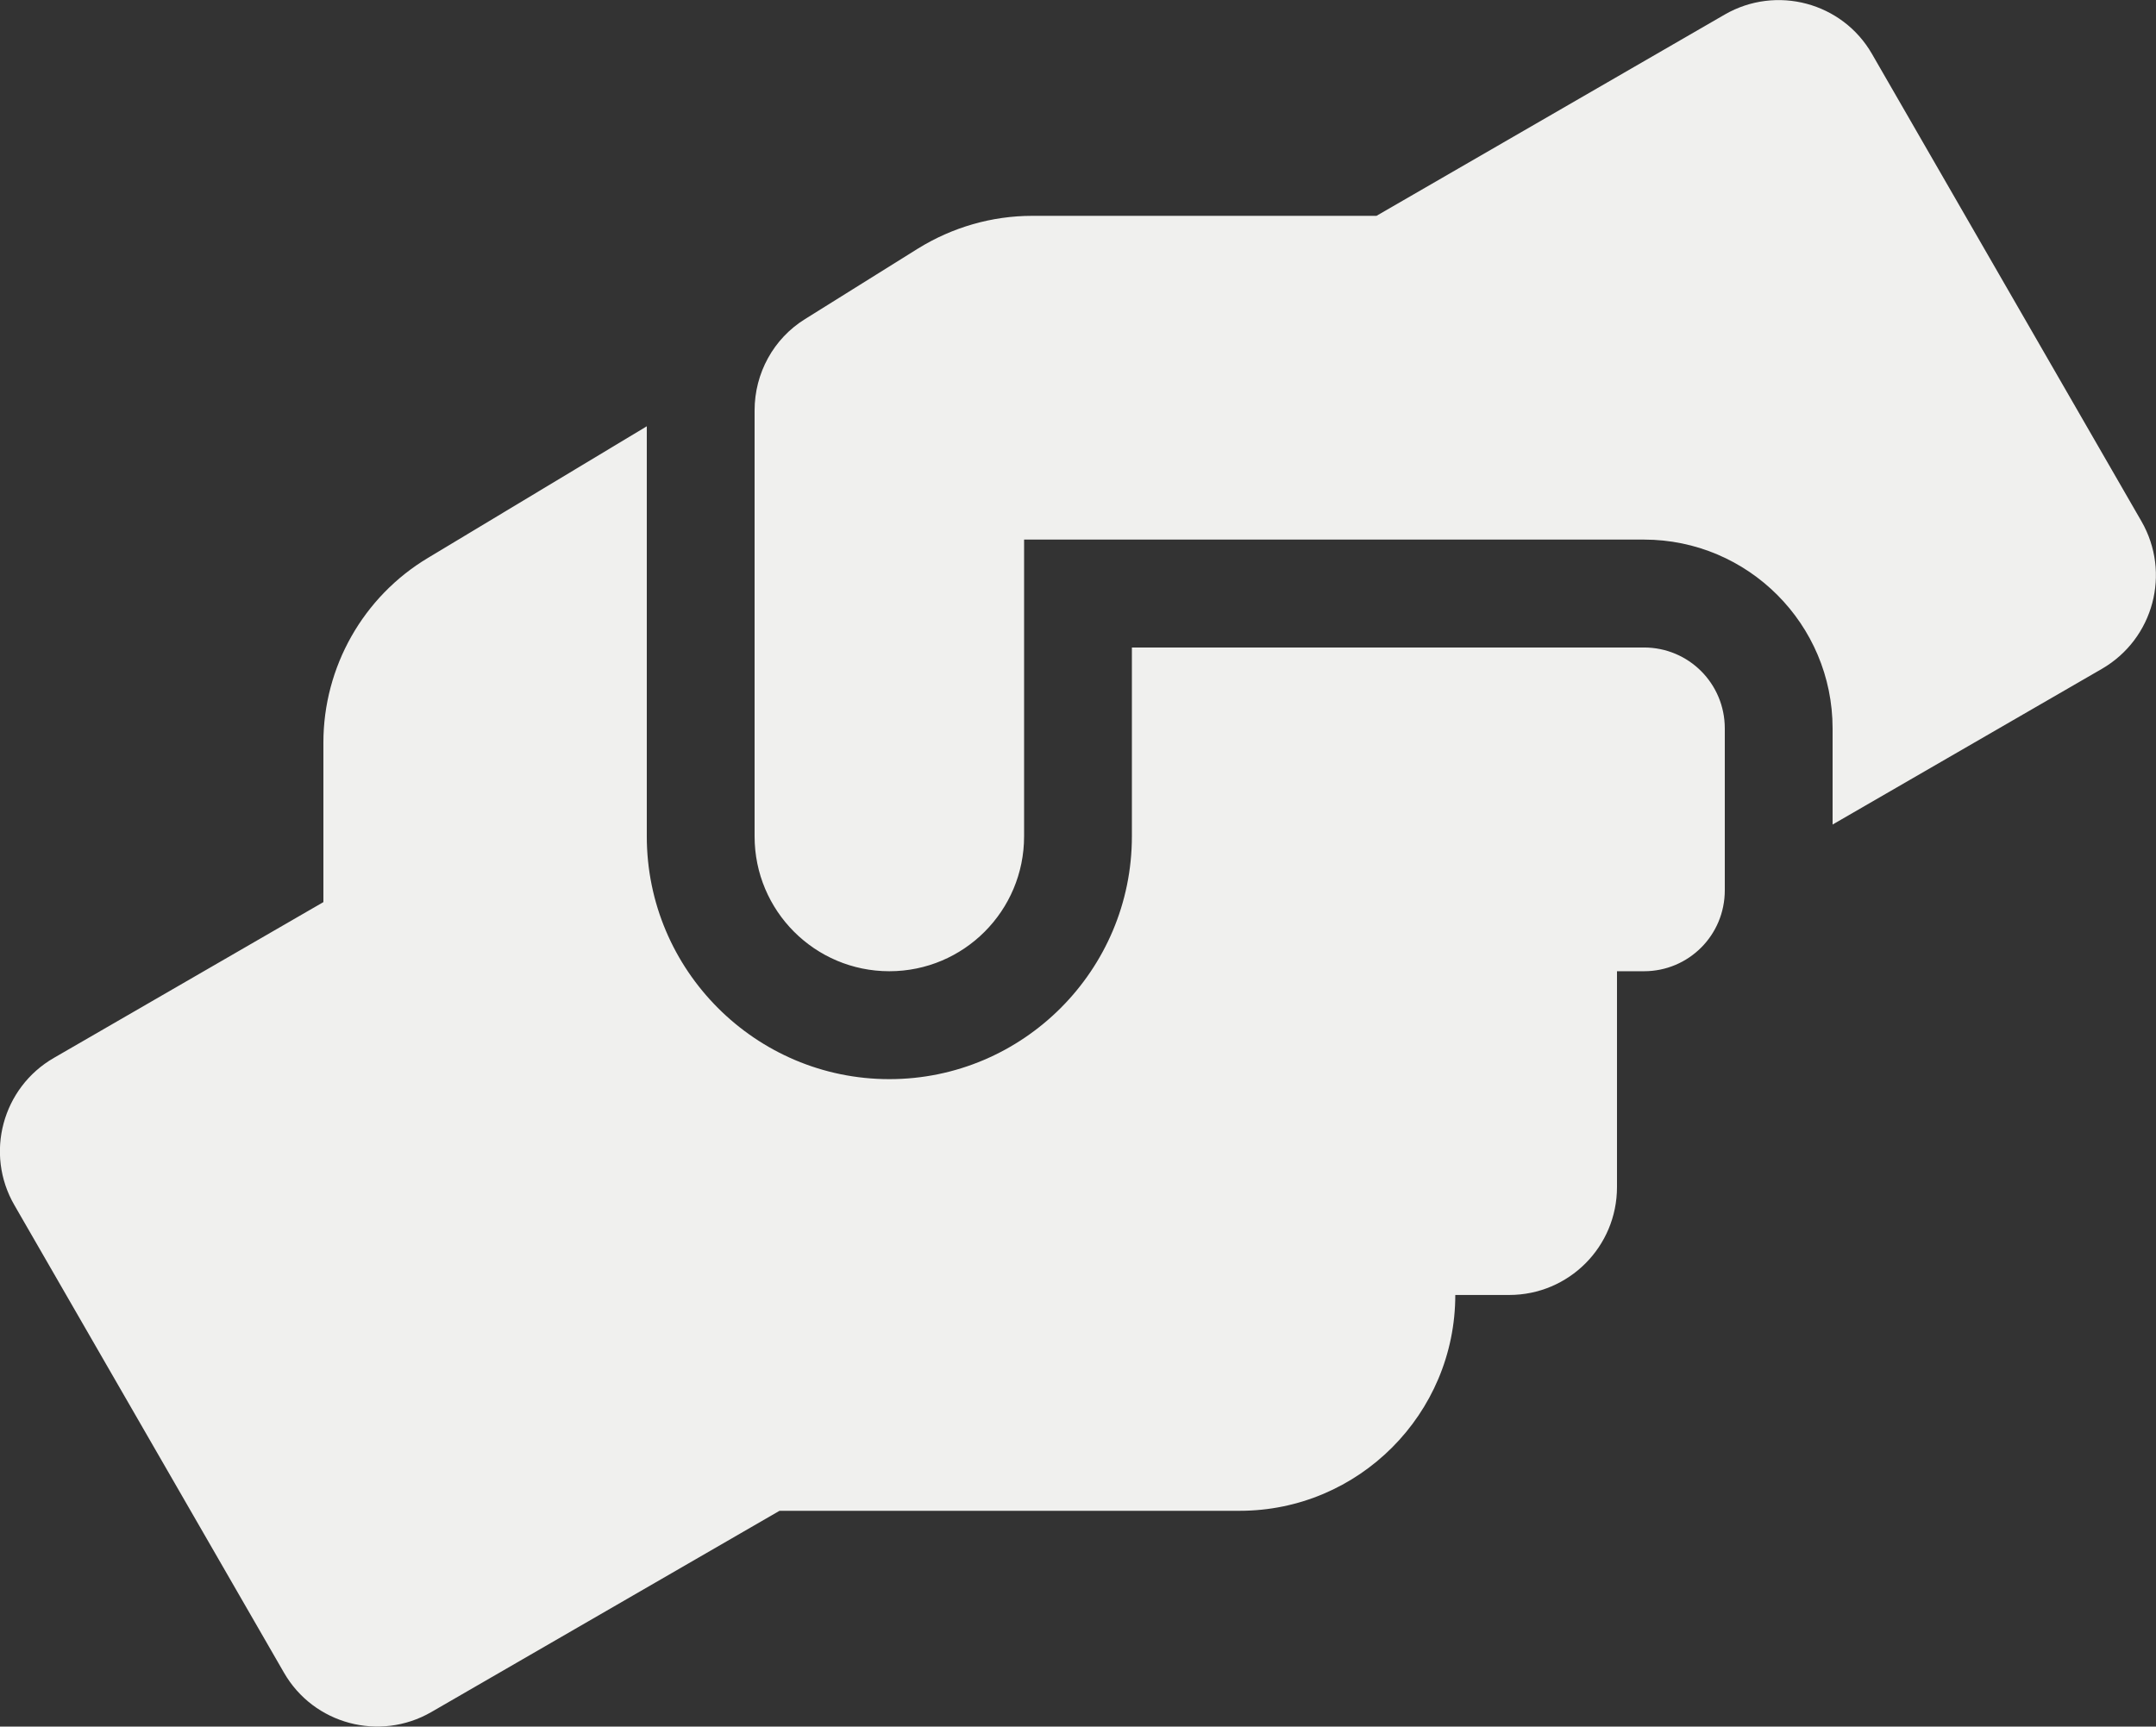 <svg width="196" height="157" viewBox="0 0 196 157" fill="none" xmlns="http://www.w3.org/2000/svg">
<rect x="0" y="0" width="196" height="157" fill="#333333" stroke="none"/>
<path d="M149.449 58.876H102.899V76.048C102.899 88.222 93.007 98.126 80.849 98.126C68.691 98.126 58.799 88.222 58.799 76.048V38.761L38.923 50.719C33.013 54.246 29.399 60.655 29.399 67.523V82.028L4.899 96.194C0.214 98.893 -1.41 104.903 1.316 109.595L25.816 152.095C28.511 156.787 34.514 158.381 39.199 155.683L70.865 137.376H112.699C123.51 137.376 132.299 128.576 132.299 117.751H137.199C142.62 117.751 146.999 113.366 146.999 107.939V88.314H149.449C153.522 88.314 156.799 85.033 156.799 80.954V66.236C156.799 62.157 153.522 58.876 149.449 58.876ZM194.682 47.408L170.182 4.907C167.487 0.216 161.485 -1.379 156.799 1.32L125.133 19.626H93.834C90.159 19.626 86.576 20.669 83.452 22.601L73.193 29.009C70.314 30.788 68.599 33.946 68.599 37.319V76.048C68.599 82.825 74.081 88.314 80.849 88.314C87.617 88.314 93.099 82.825 93.099 76.048V49.064H149.449C158.912 49.064 166.599 56.76 166.599 66.236V74.975L191.099 60.808C195.785 58.079 197.377 52.099 194.682 47.408Z" fill="#F0F0EE"/>
</svg>
